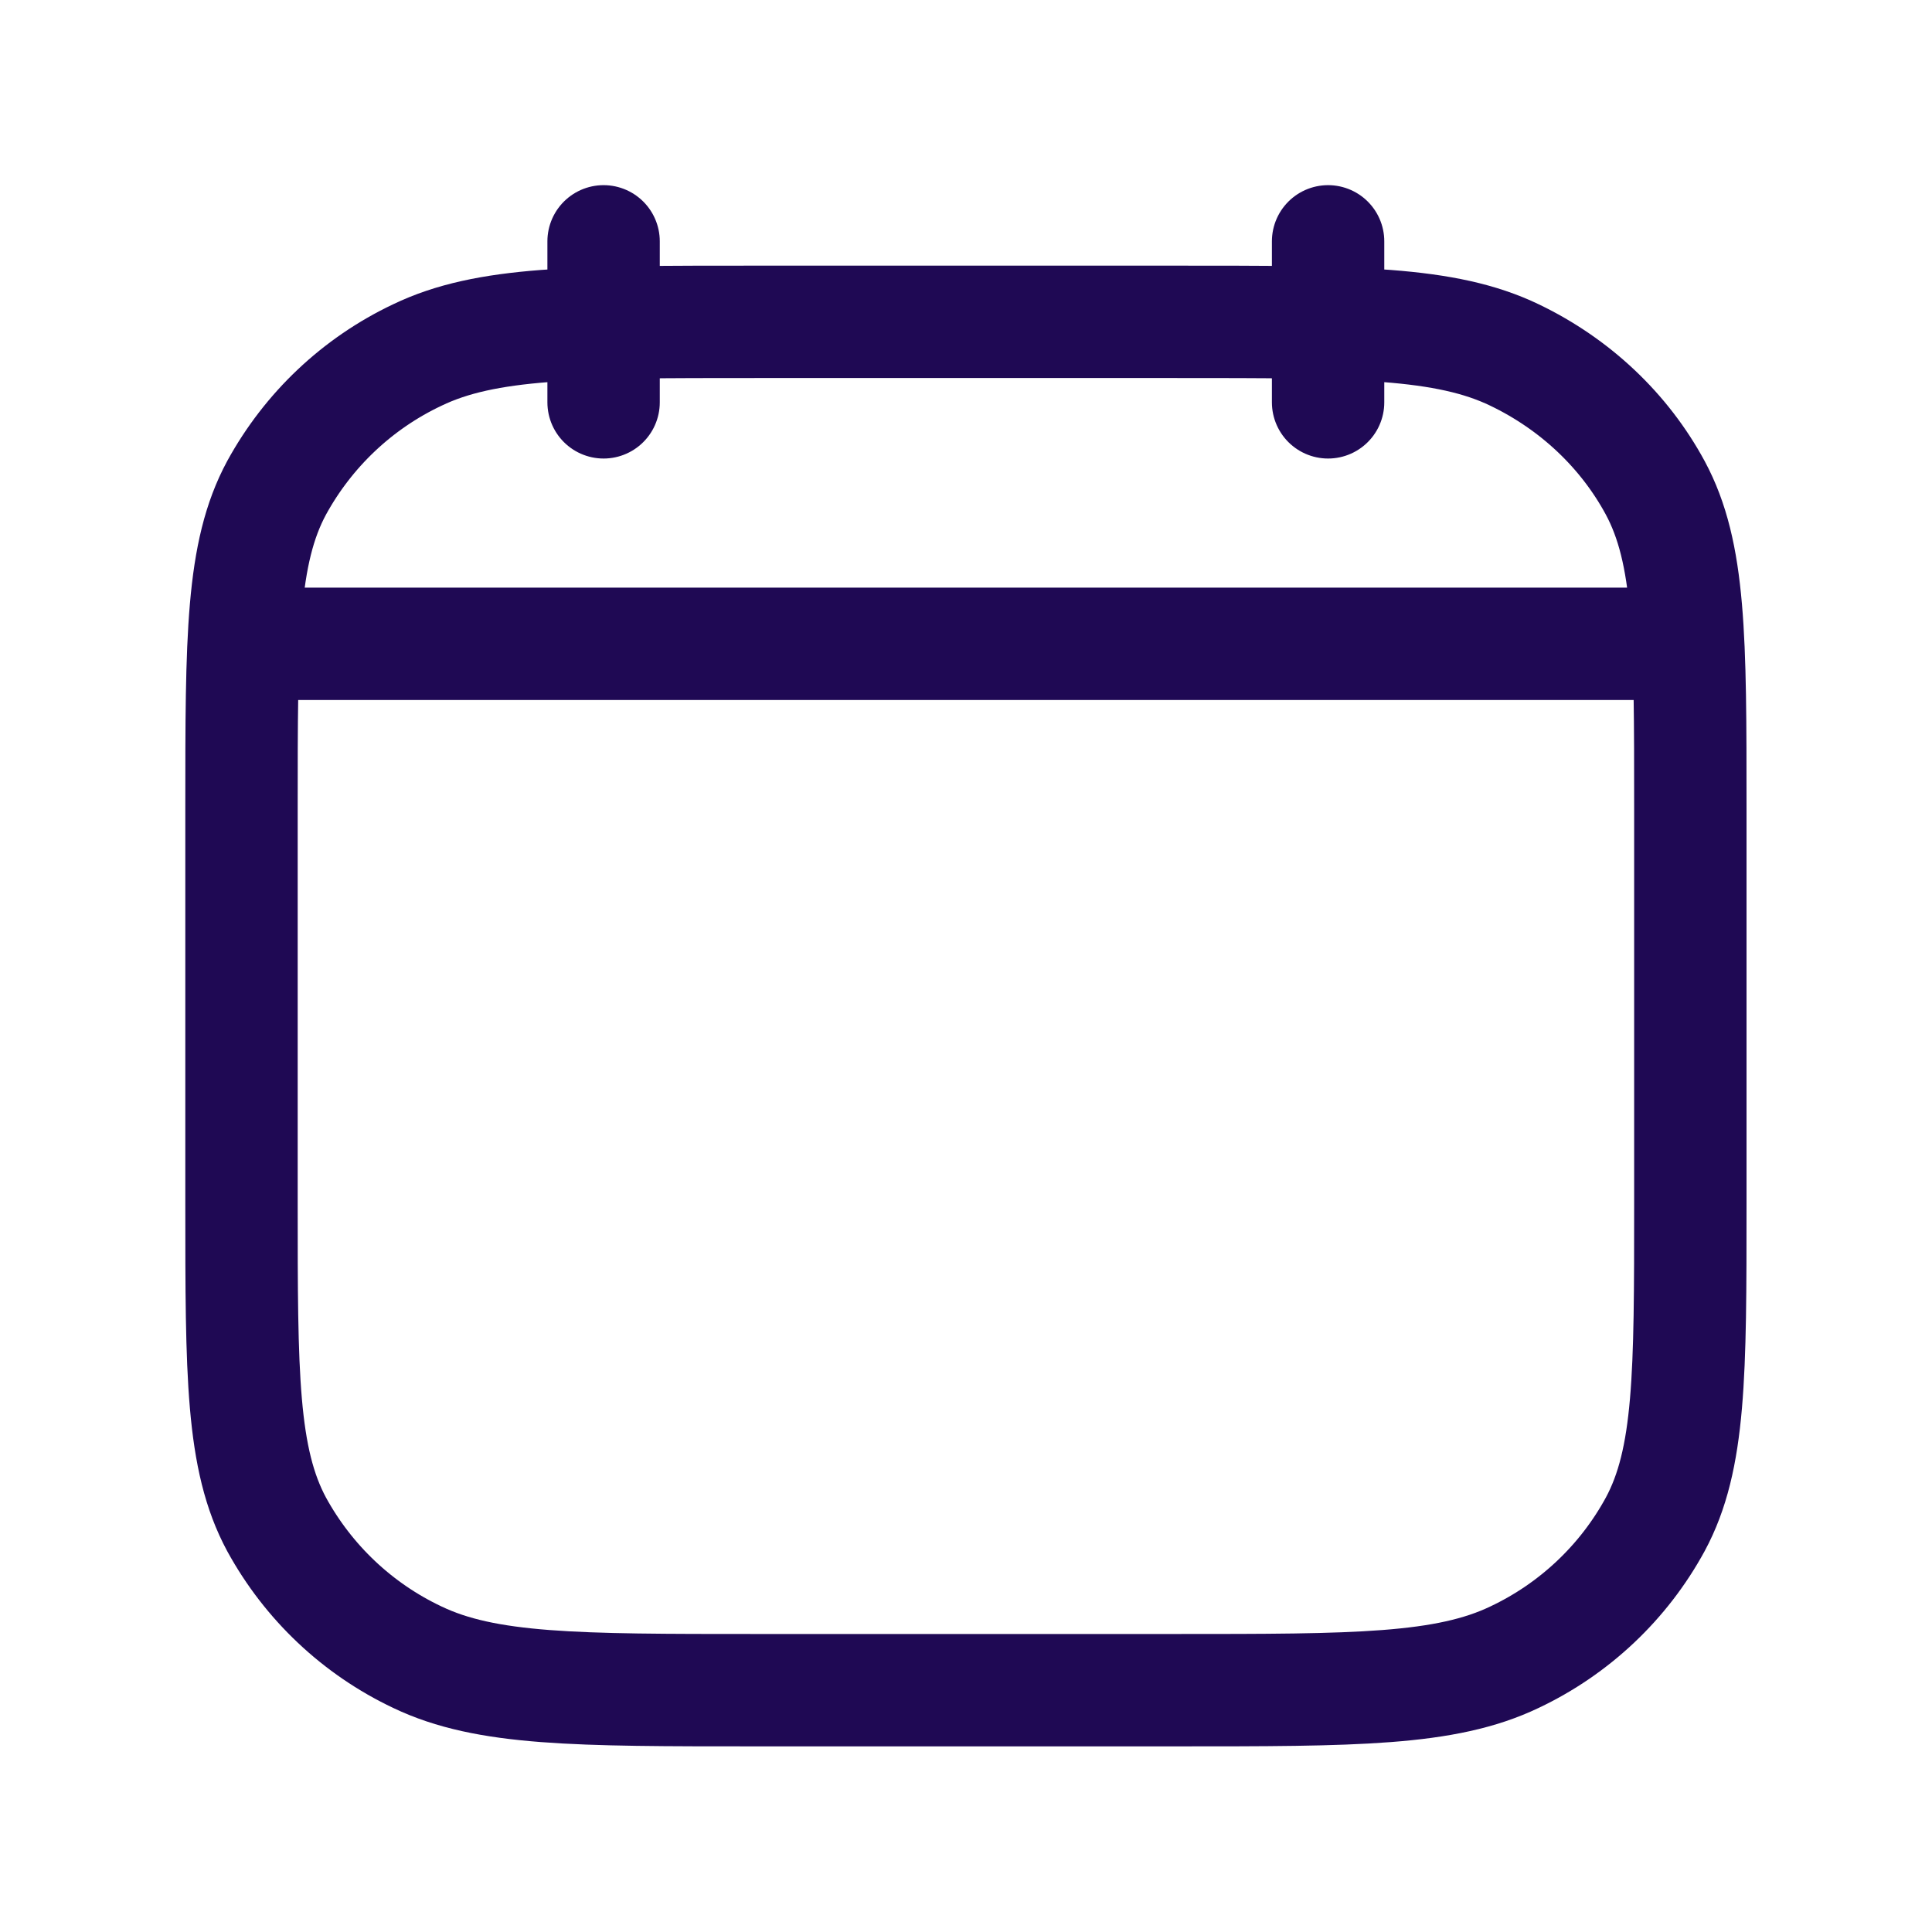 <svg width="12" height="12" viewBox="0 0 12 12" fill="none" xmlns="http://www.w3.org/2000/svg">
<path d="M8.249 2.499V1.499M3.749 2.499V1.499M1.625 3.999H10.374M1.5 5.021C1.5 3.963 1.5 3.434 1.718 3.03C1.915 2.67 2.22 2.381 2.592 2.205C3.02 1.999 3.579 1.999 4.699 1.999H7.3C8.419 1.999 8.979 1.999 9.407 2.205C9.784 2.386 10.089 2.675 10.281 3.03C10.499 3.435 10.499 3.964 10.499 5.021V7.477C10.499 8.535 10.499 9.064 10.281 9.468C10.085 9.828 9.779 10.117 9.407 10.293C8.979 10.498 8.419 10.498 7.3 10.498H4.699C3.579 10.498 3.02 10.498 2.592 10.293C2.22 10.117 1.915 9.828 1.718 9.468C1.5 9.063 1.5 8.534 1.5 7.476V5.021Z" stroke="#1F0954" stroke-width="0.698" stroke-linecap="round" stroke-linejoin="round"/>
</svg>
